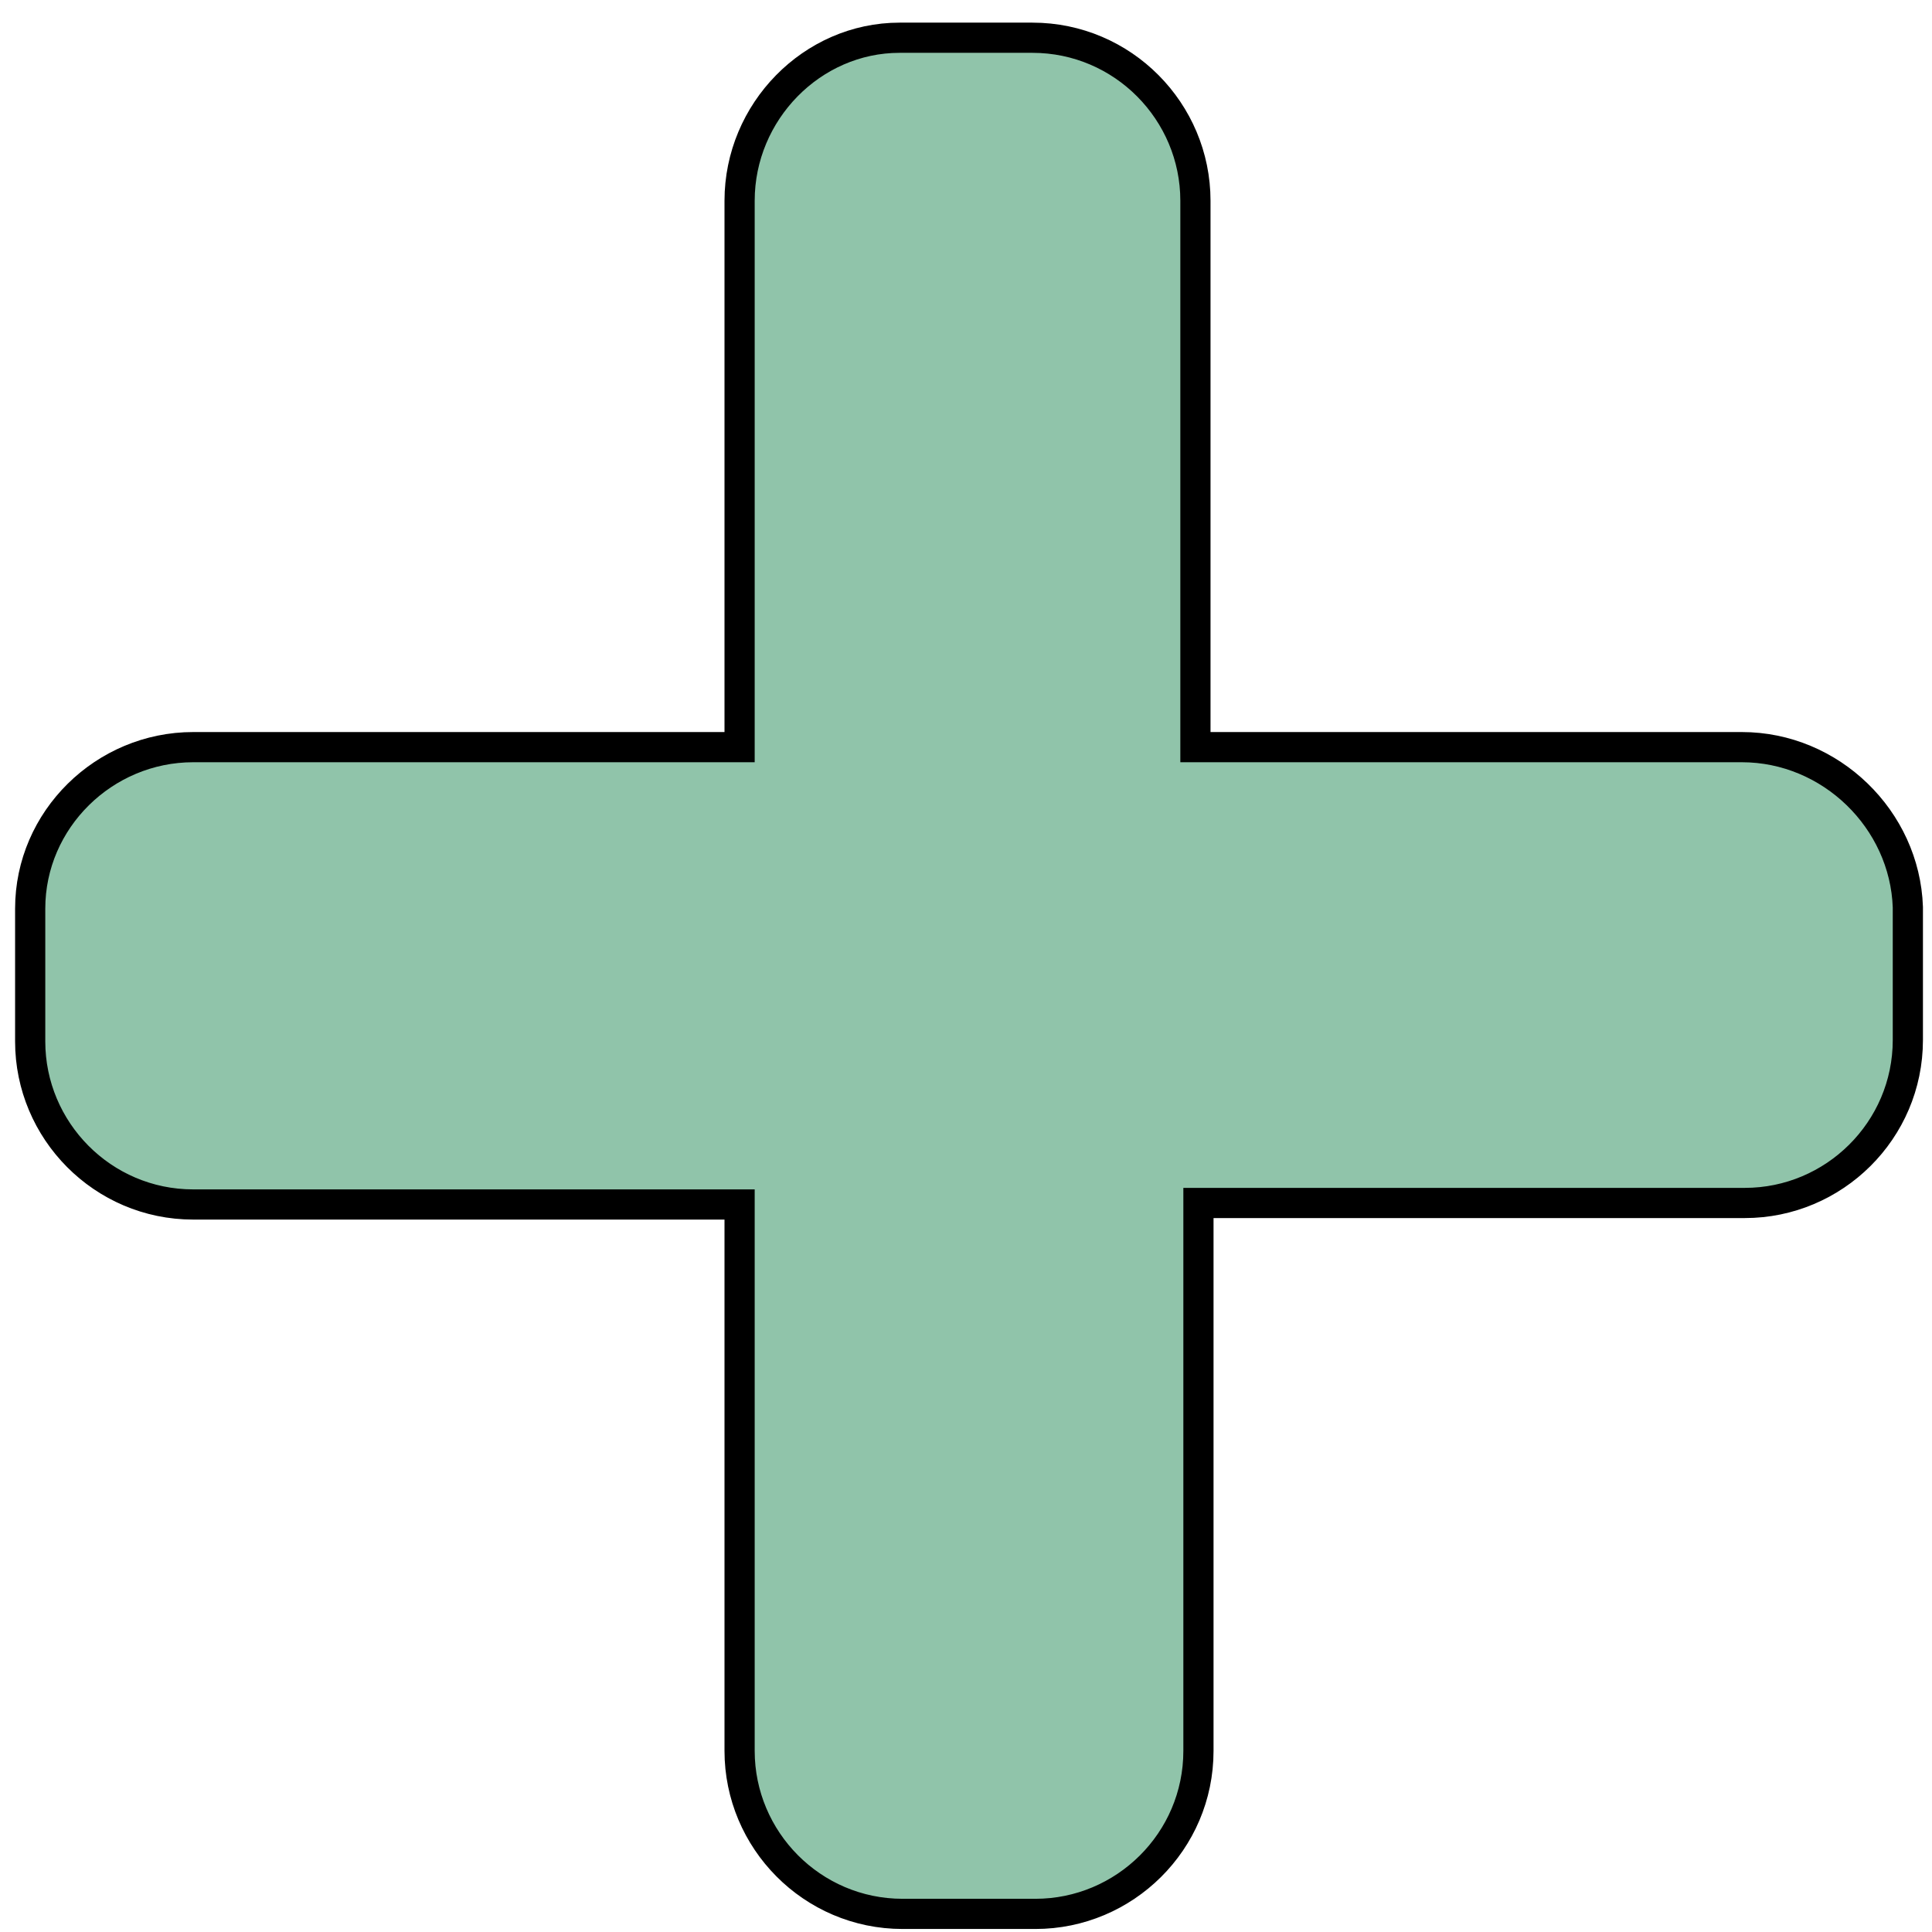 <?xml version="1.0" encoding="utf-8"?>
<!-- Generator: Adobe Illustrator 24.0.2, SVG Export Plug-In . SVG Version: 6.00 Build 0)  -->
<svg version="1.1" id="Layer_1" xmlns="http://www.w3.org/2000/svg" xmlns:xlink="http://www.w3.org/1999/xlink" x="0px" y="0px"
	 viewBox="0 0 128 128" style="enable-background:new 0 0 128 128;" xml:space="preserve">
<style type="text/css">
	.st0{fill:#90C4AA;stroke:#000000;stroke-width:2;stroke-miterlimit:10;}
</style>
<path class="st0" d="M115.4,49.5H79.2V13.3c0-5.9-4.8-10.8-10.8-10.8h-8.8C53.8,2.5,49,7.4,49,13.3v36.2H12.8
	C6.9,49.5,2,54.3,2,60.2V69c0,5.9,4.8,10.8,10.8,10.8H49v36.2c0,5.9,4.8,10.8,10.8,10.8h8.8c5.9,0,10.8-4.8,10.8-10.8V79.7h36.2
	c5.9,0,10.8-4.8,10.8-10.8v-8.8C126.2,54.3,121.3,49.5,115.4,49.5z"/>
</svg>
